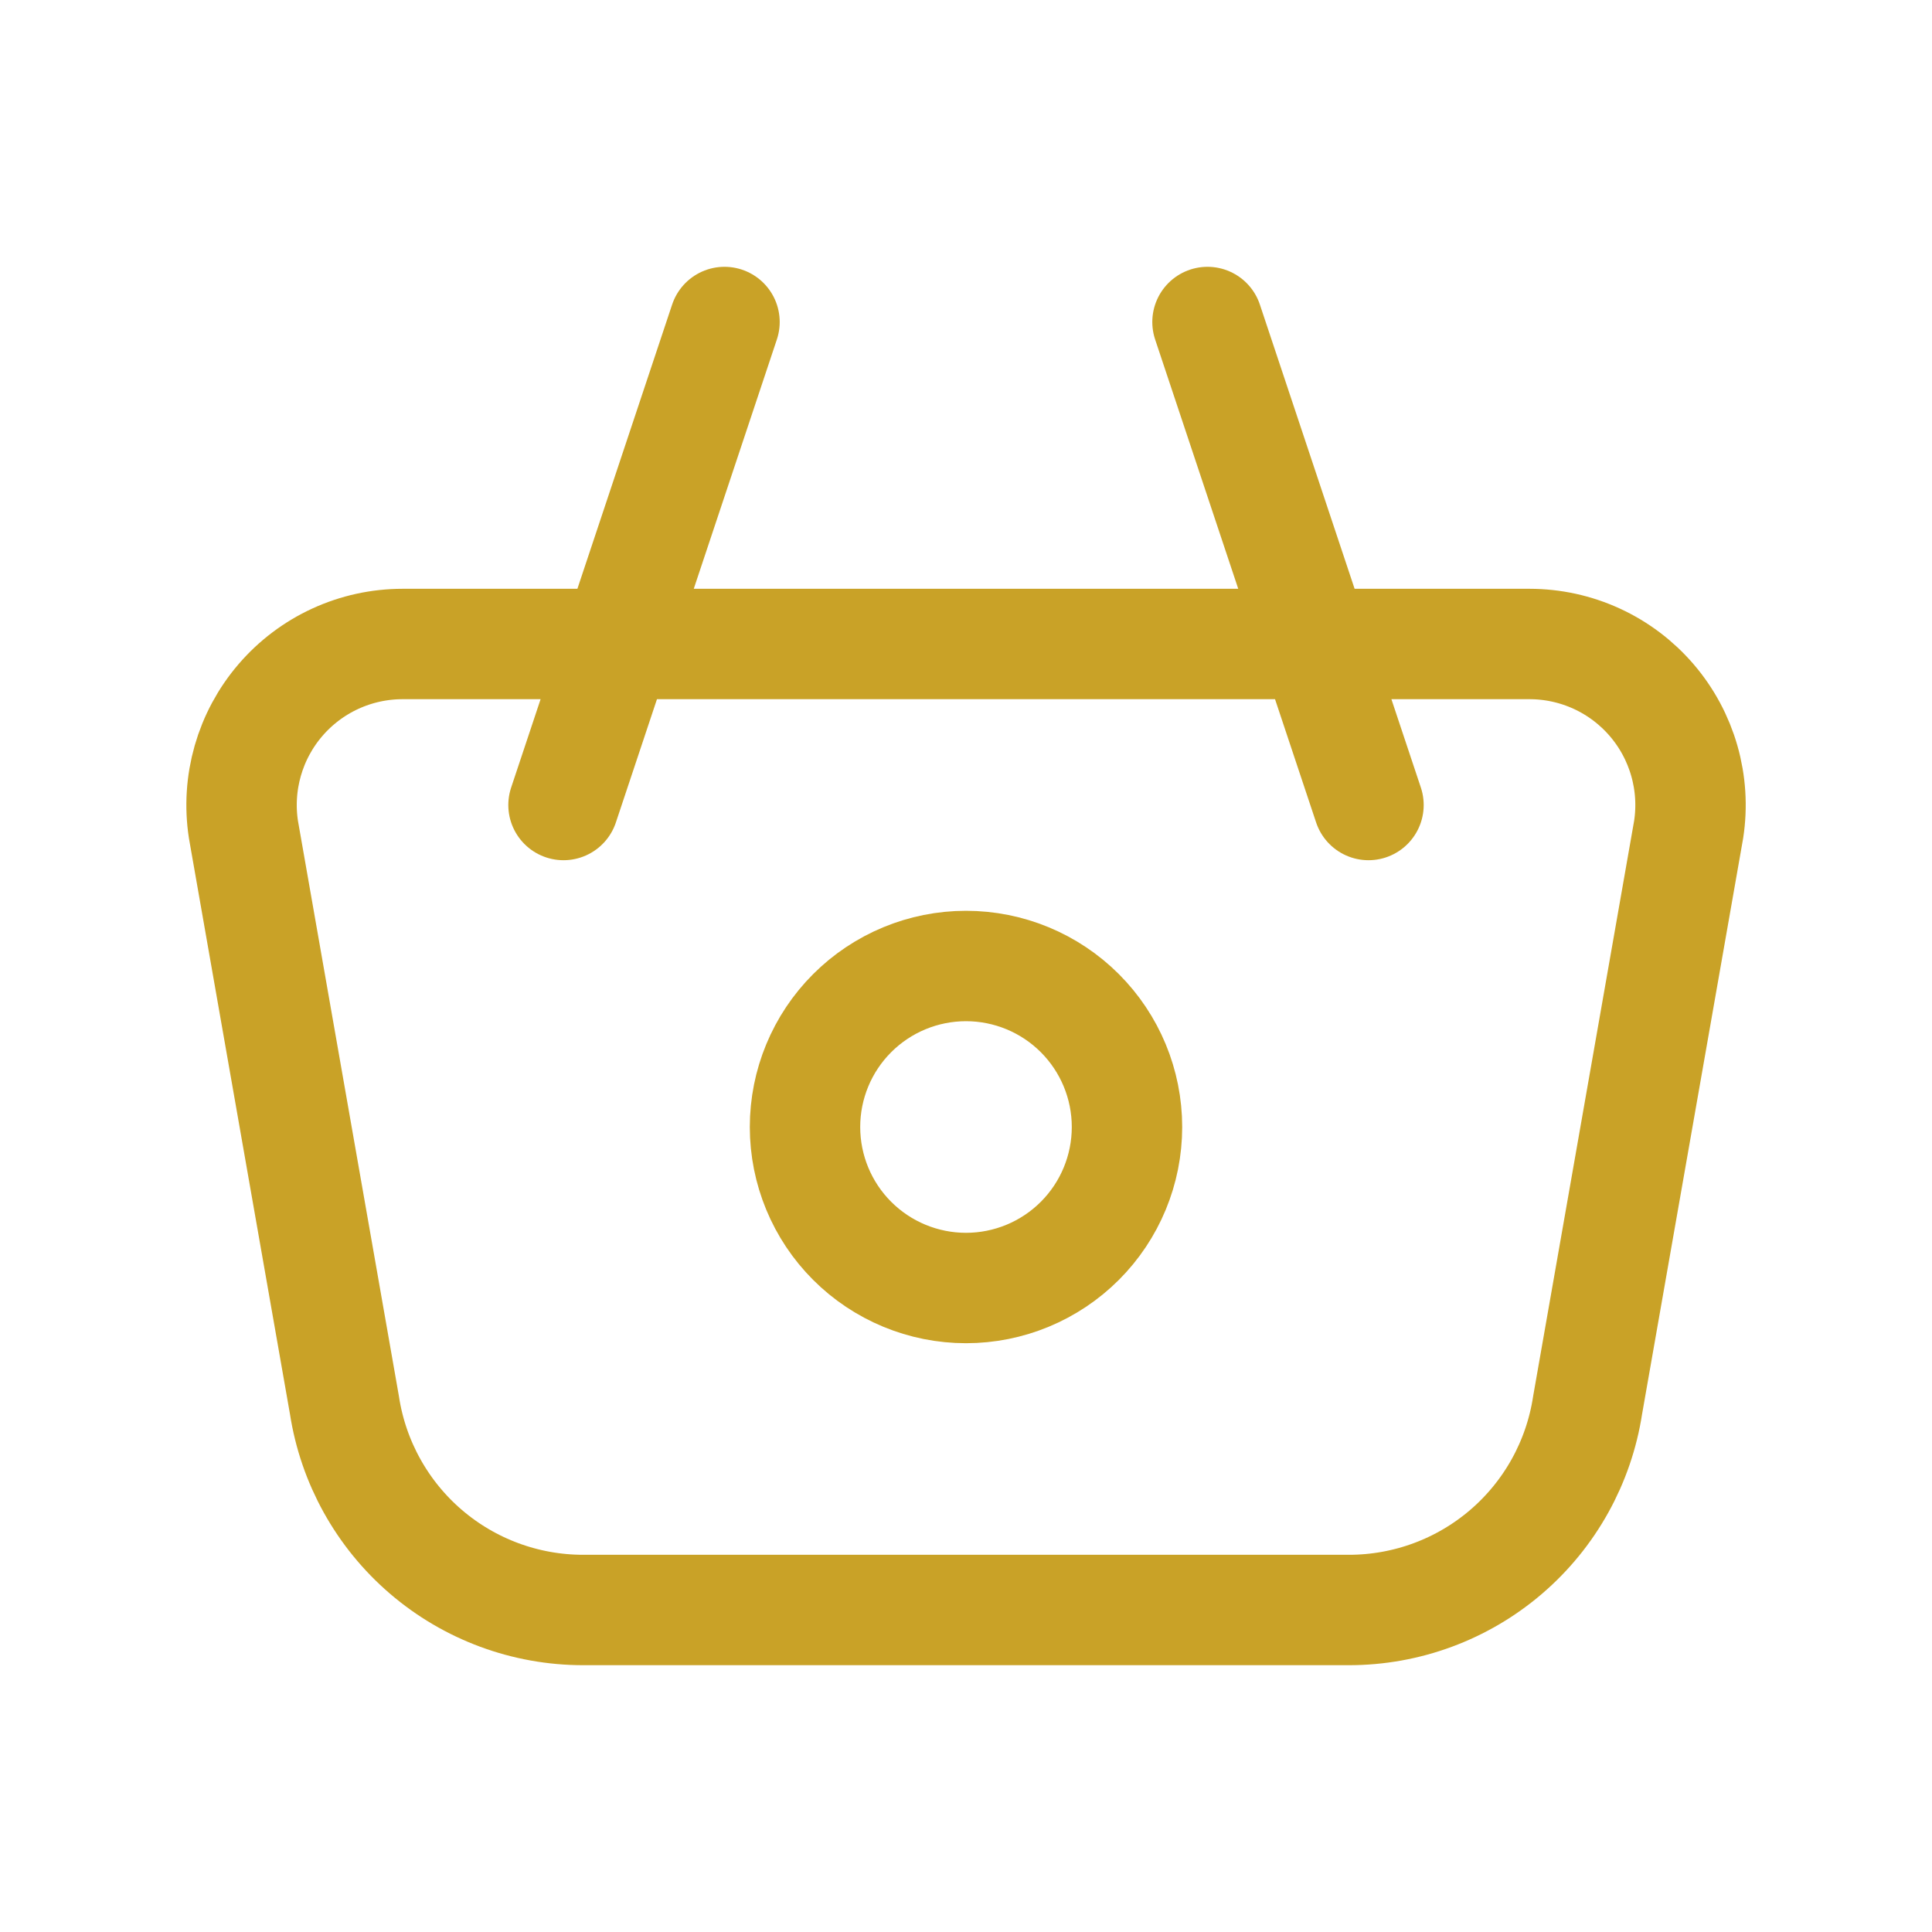 <svg width="70" height="70" viewBox="0 0 70 70" fill="none" xmlns="http://www.w3.org/2000/svg">
<path d="M49.583 29.167L43.75 11.667M20.417 29.167L26.25 11.667M29.167 40.833C29.167 42.38 29.781 43.864 30.875 44.958C31.969 46.052 33.453 46.667 35 46.667C36.547 46.667 38.031 46.052 39.125 44.958C40.219 43.864 40.833 42.38 40.833 40.833C40.833 39.286 40.219 37.803 39.125 36.709C38.031 35.615 36.547 35 35 35C33.453 35 31.969 35.615 30.875 36.709C29.781 37.803 29.167 39.286 29.167 40.833ZM14.586 23.333H55.417C56.258 23.333 57.089 23.515 57.853 23.866C58.617 24.217 59.297 24.73 59.844 25.368C60.392 26.006 60.795 26.756 61.026 27.564C61.257 28.373 61.311 29.222 61.183 30.053L57.522 50.913C57.205 52.98 56.158 54.864 54.571 56.225C52.984 57.586 50.962 58.334 48.872 58.333H21.128C19.038 58.333 17.017 57.585 15.431 56.224C13.845 54.863 12.798 52.979 12.48 50.913L8.82 30.053C8.692 29.222 8.746 28.373 8.977 27.564C9.208 26.756 9.611 26.006 10.159 25.368C10.706 24.73 11.386 24.217 12.15 23.866C12.914 23.515 13.745 23.333 14.586 23.333Z" stroke="#C9A227" stroke-width="4" stroke-linecap="round" stroke-linejoin="round"/>
</svg>
